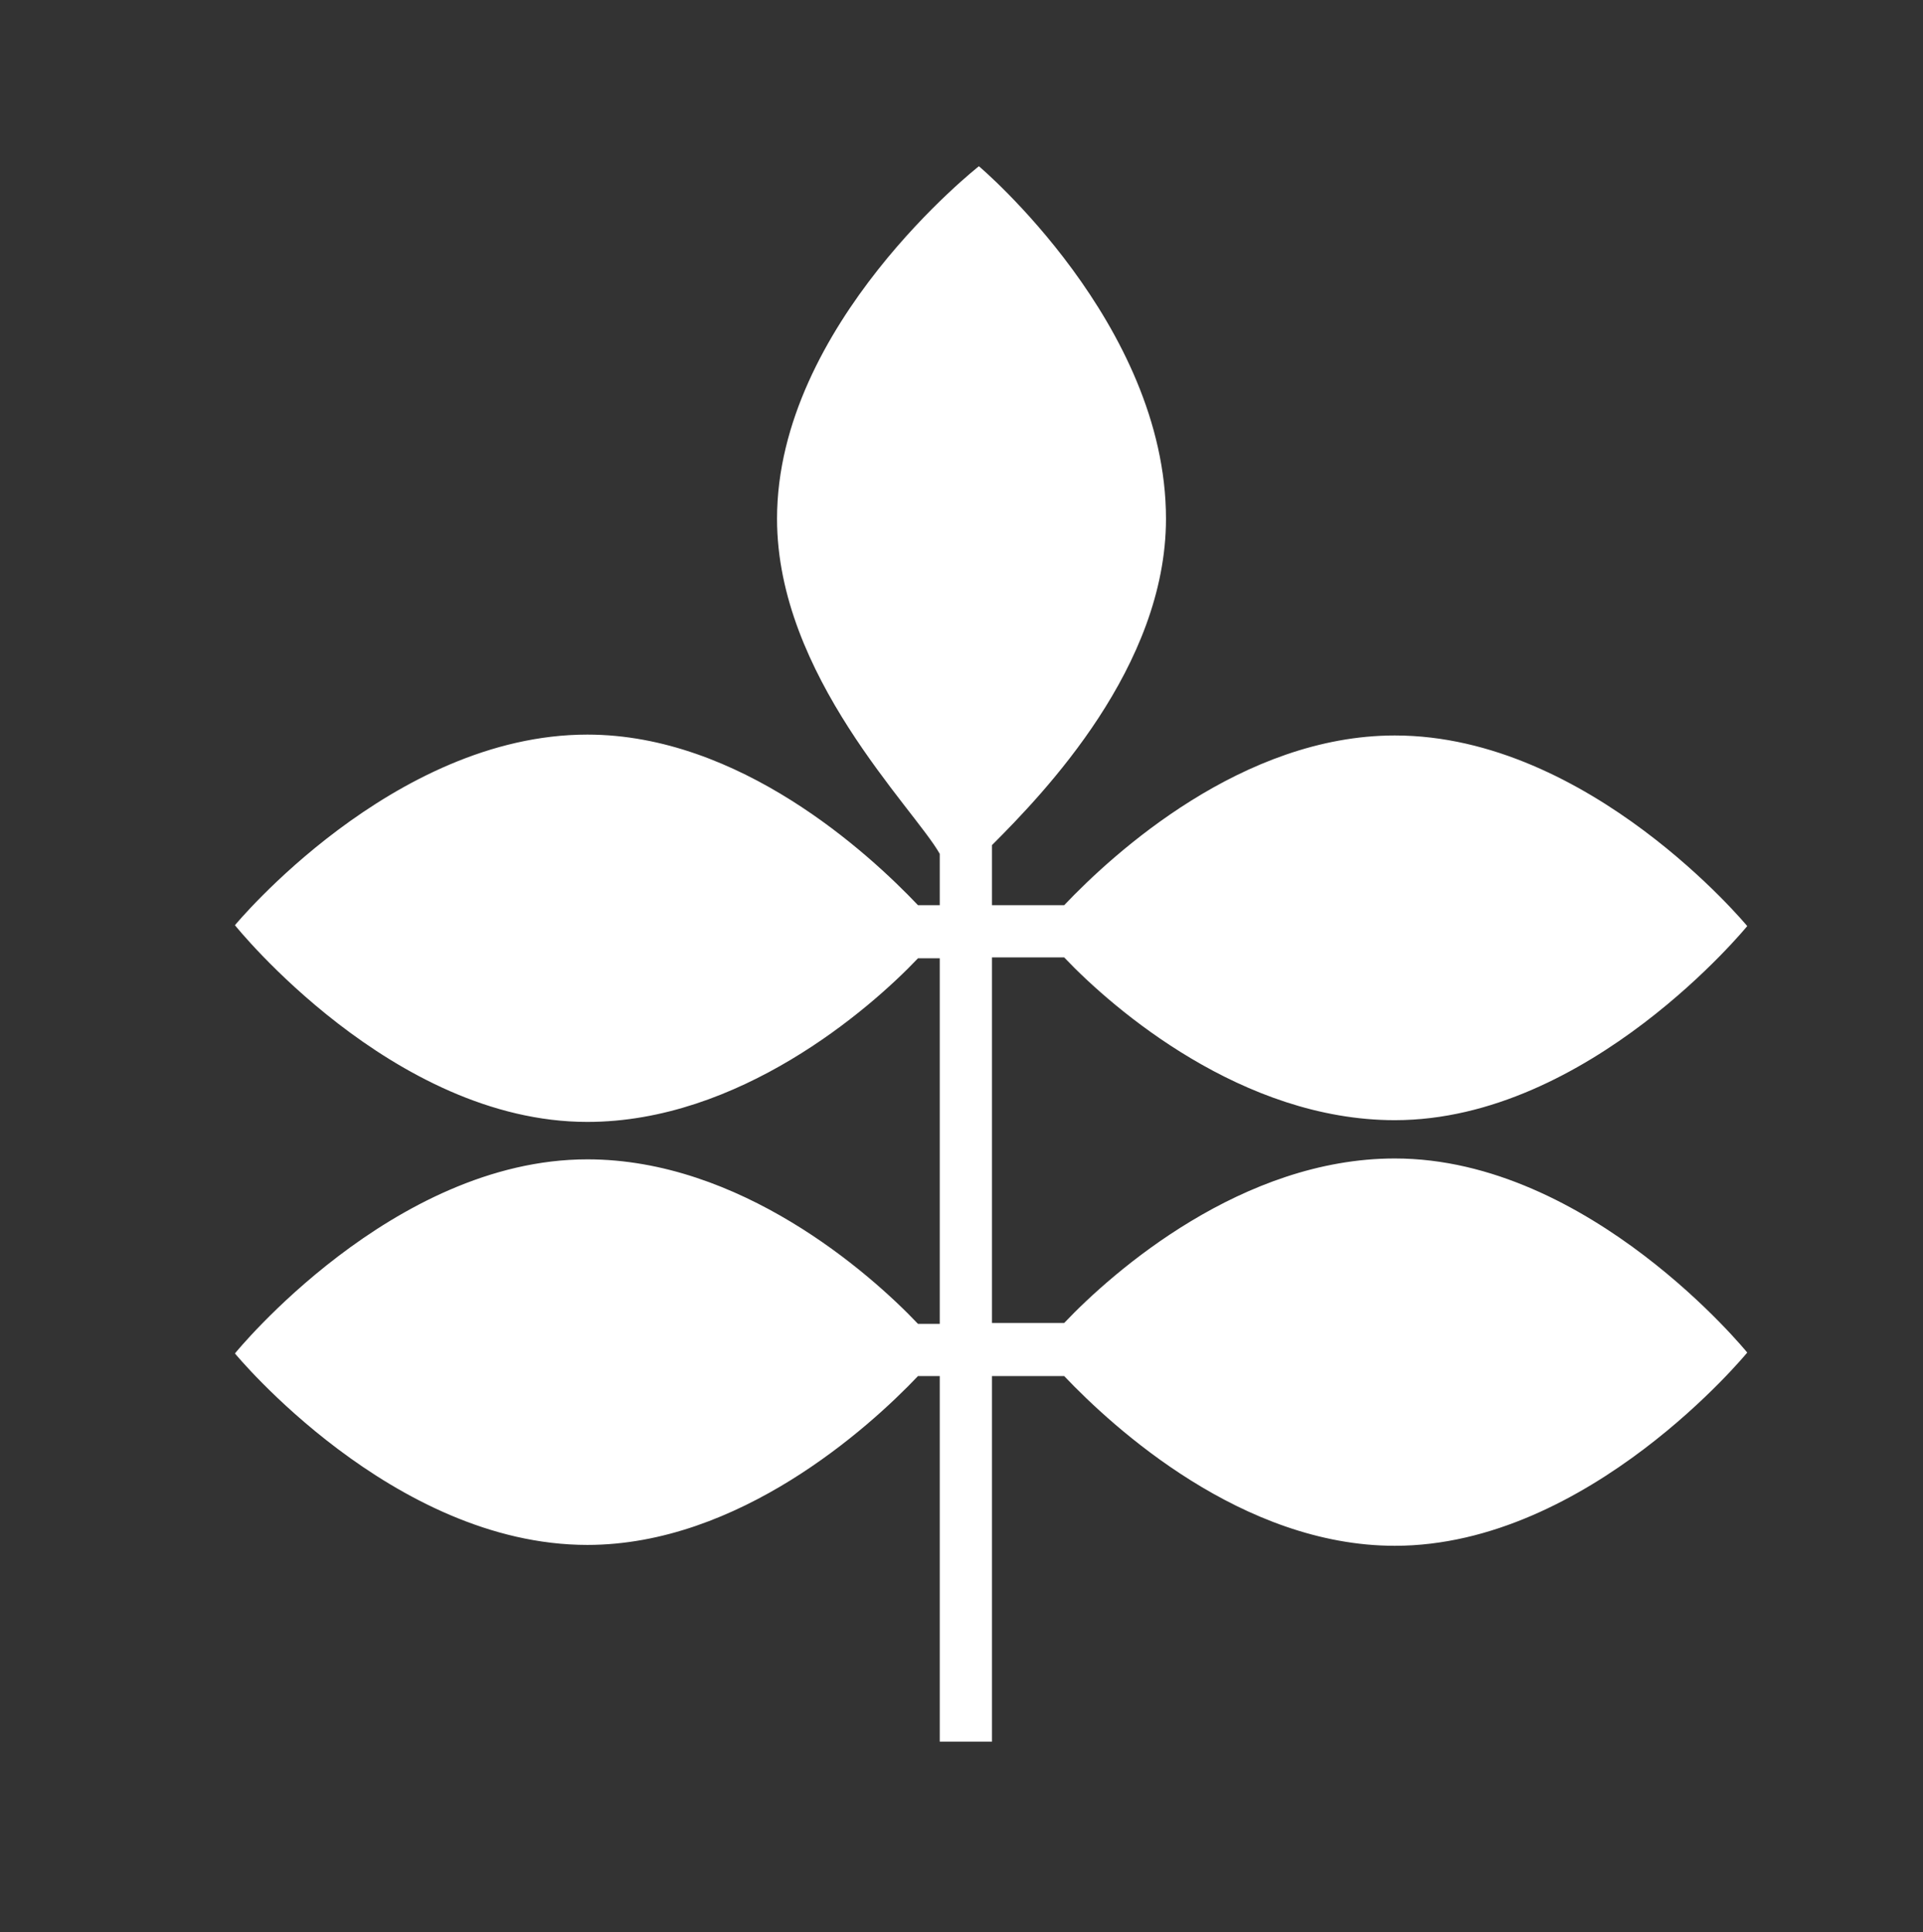 <?xml version="1.0" encoding="utf-8"?>
<!-- Generator: Adobe Illustrator 19.1.0, SVG Export Plug-In . SVG Version: 6.00 Build 0)  -->
<svg version="1.1" id="Layer_1" xmlns="http://www.w3.org/2000/svg" xmlns:xlink="http://www.w3.org/1999/xlink" x="0px" y="0px"
	 viewBox="0 0 221 222" style="enable-background:new 0 0 221 222;" xml:space="preserve">
<rect x="0" y="0" width="221" height="222" fill="#333333" stroke="none"/>
<style type="text/css">
	.st0{fill:#FFFFFF;}
</style>
<path id="XMLID_323_" class="st0" d="M160.3,133.1c-17.5,0-32.3,12.9-38,18.9H114v-42h8.3c5.7,6,20.5,18.7,38,18.7
	c22.3,0,40.5-22.3,40.5-22.3s-18.1-21.9-40.5-21.9c-17.5,0-32.3,13.5-38,19.5H114v-6.9c6-6,20-20.5,20-37.5
	c0-22.4-21.5-40.5-21.5-40.5S89.3,37.3,89.3,59.6c0,18,15.7,33.2,18.7,38.5v5.9h-2.5c-5.7-6-20.5-19.6-38-19.6
	c-22.4,0-40.5,21.9-40.5,21.9s18.1,22.6,40.5,22.6c17.4,0,32.3-12.8,38-18.8h2.5v42h-2.5c-5.7-6-20.5-18.9-38-18.9
	c-22.4,0-40.5,22.3-40.5,22.3s18.1,22,40.5,22c17.4,0,32.3-13.4,38-19.4h2.5v42h6v-42h8.3c5.7,6,20.5,19.5,38,19.5
	c22.3,0,40.5-22.2,40.5-22.2S182.7,133.1,160.3,133.1z"/>
</svg>
